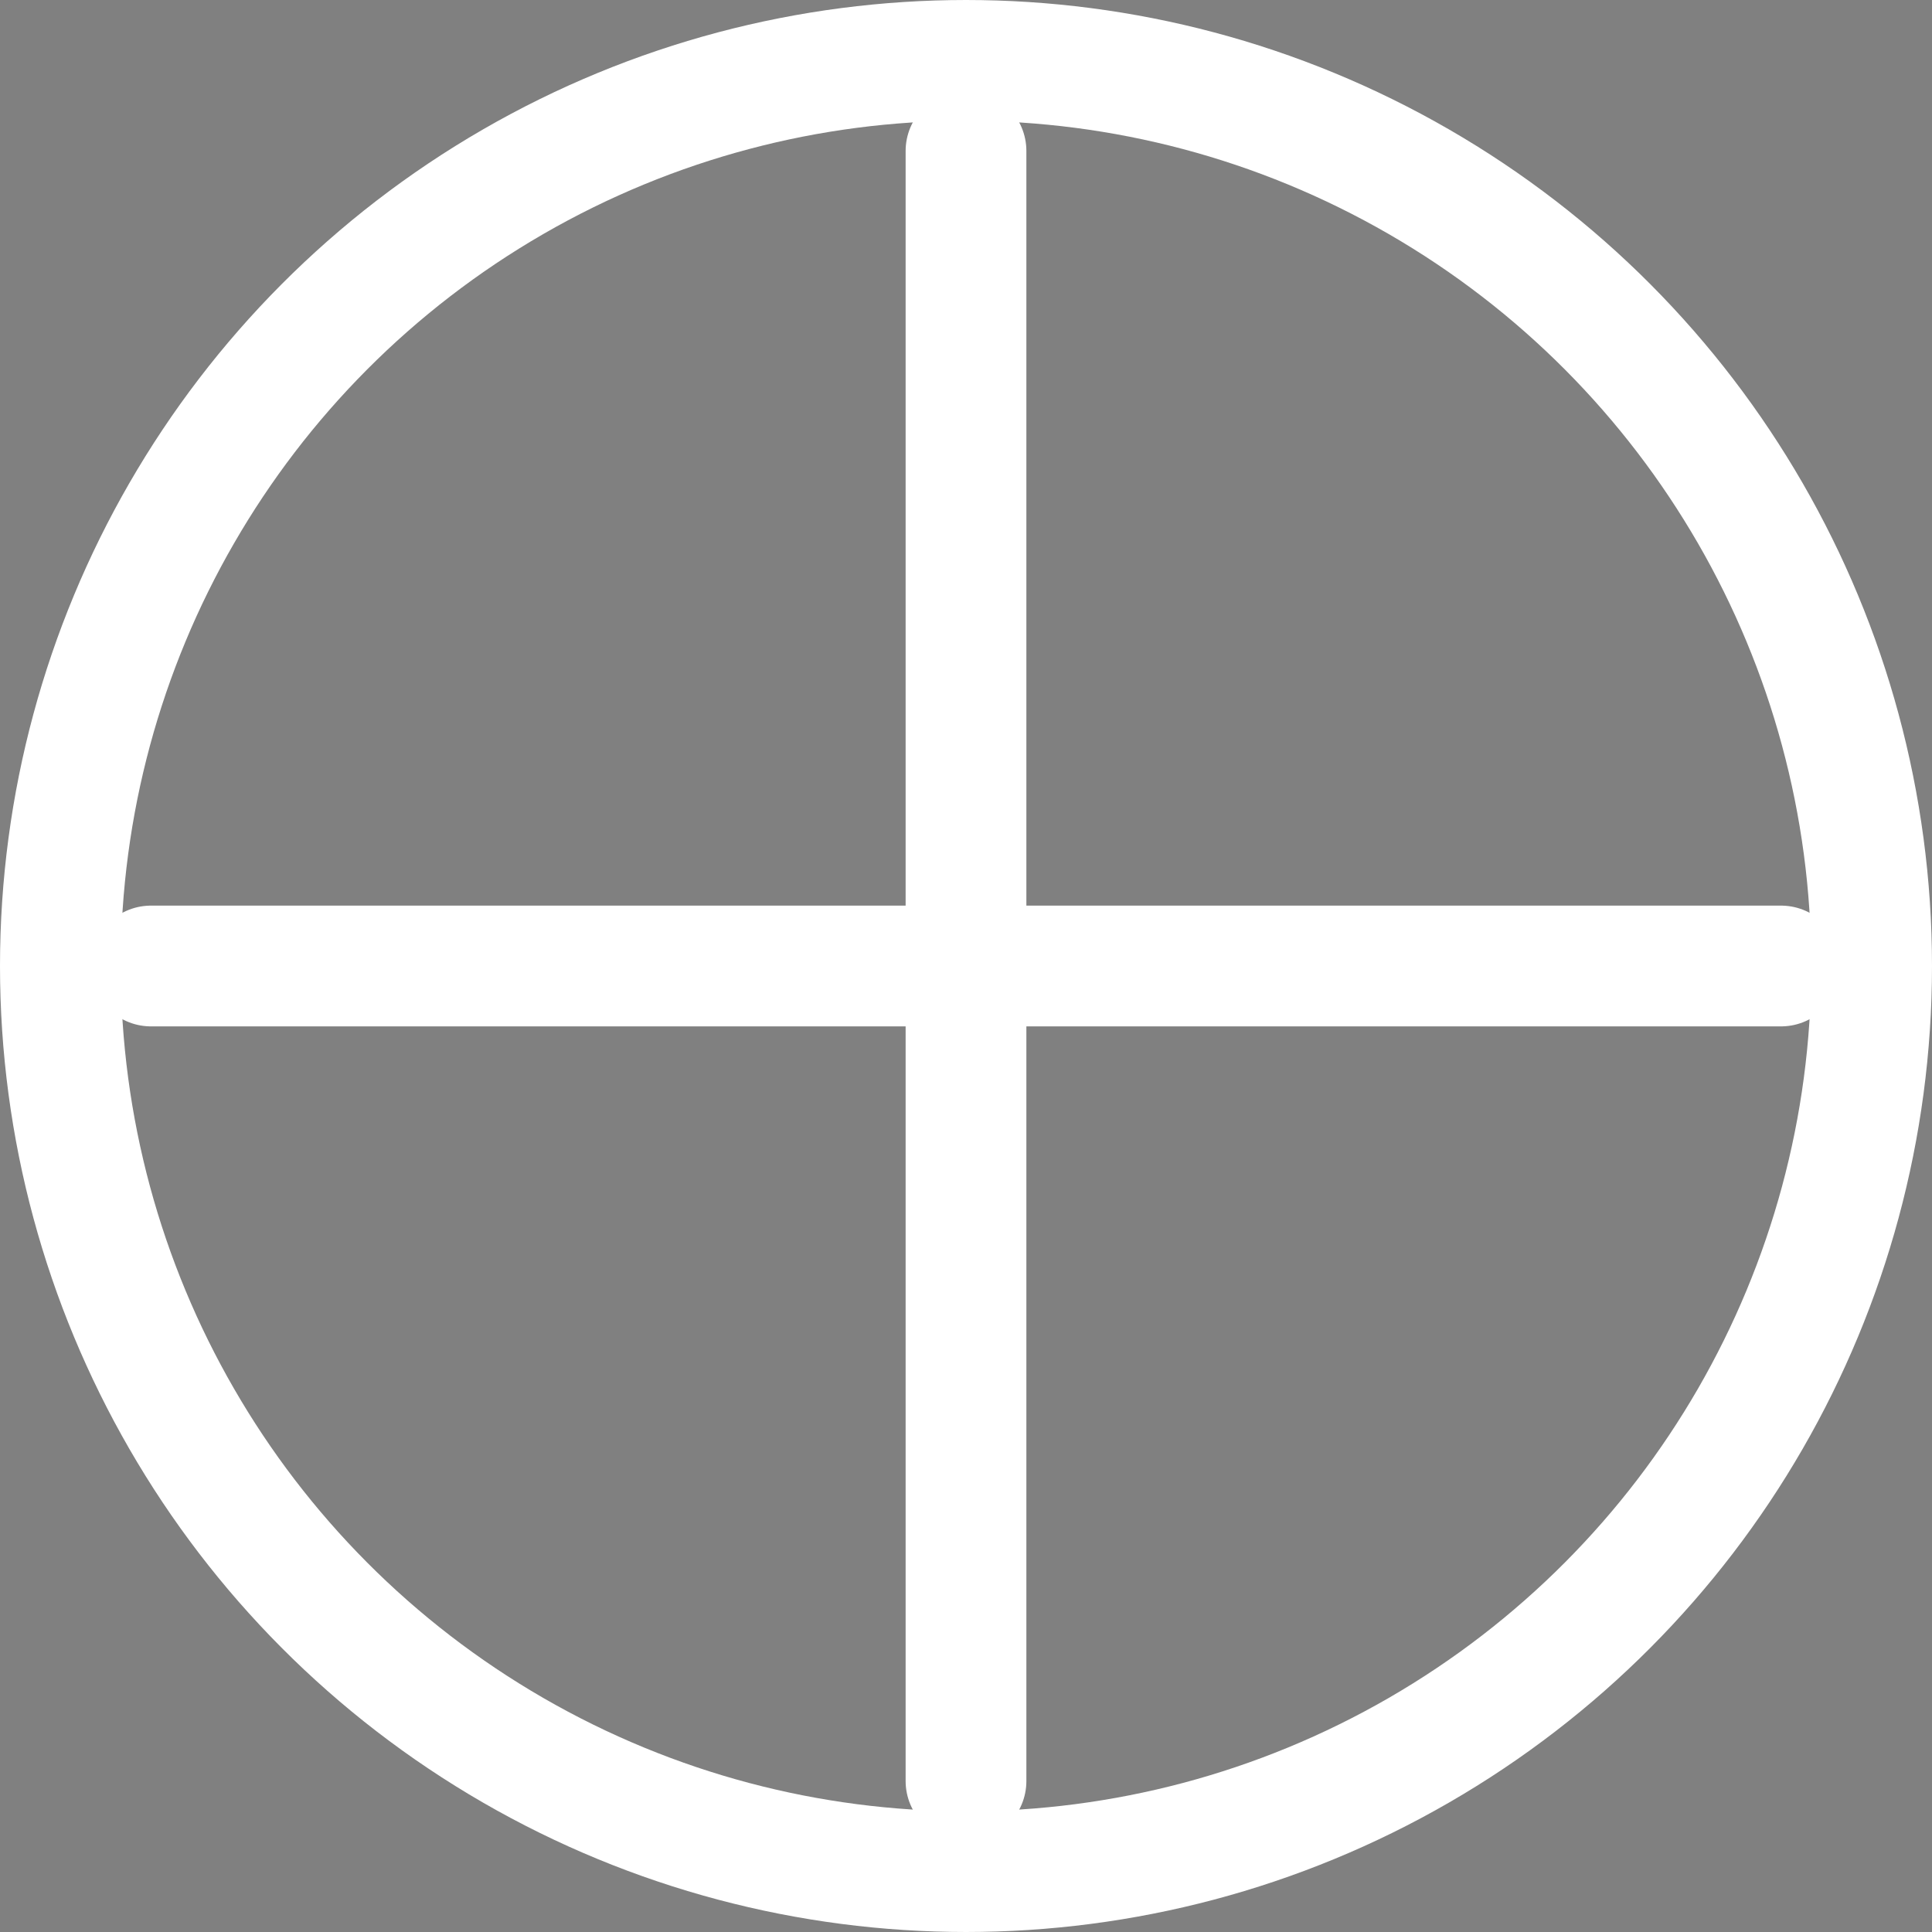 <?xml version="1.0" encoding="UTF-8"?>
<svg width="512" height="512" viewBox="0 0 512 512" version="1.1" xmlns="http://www.w3.org/2000/svg">
  <rect x="0" y="0" width="512" height="512" fill="#808080" stroke="none"/>
  <circle cx="256" cy="256" r="240" fill="none" stroke="white" stroke-width="32"/>
  <path d="M256 40 L256 472 M40 256 L472 256" stroke="white" stroke-width="32" stroke-linecap="round"/>
</svg> 